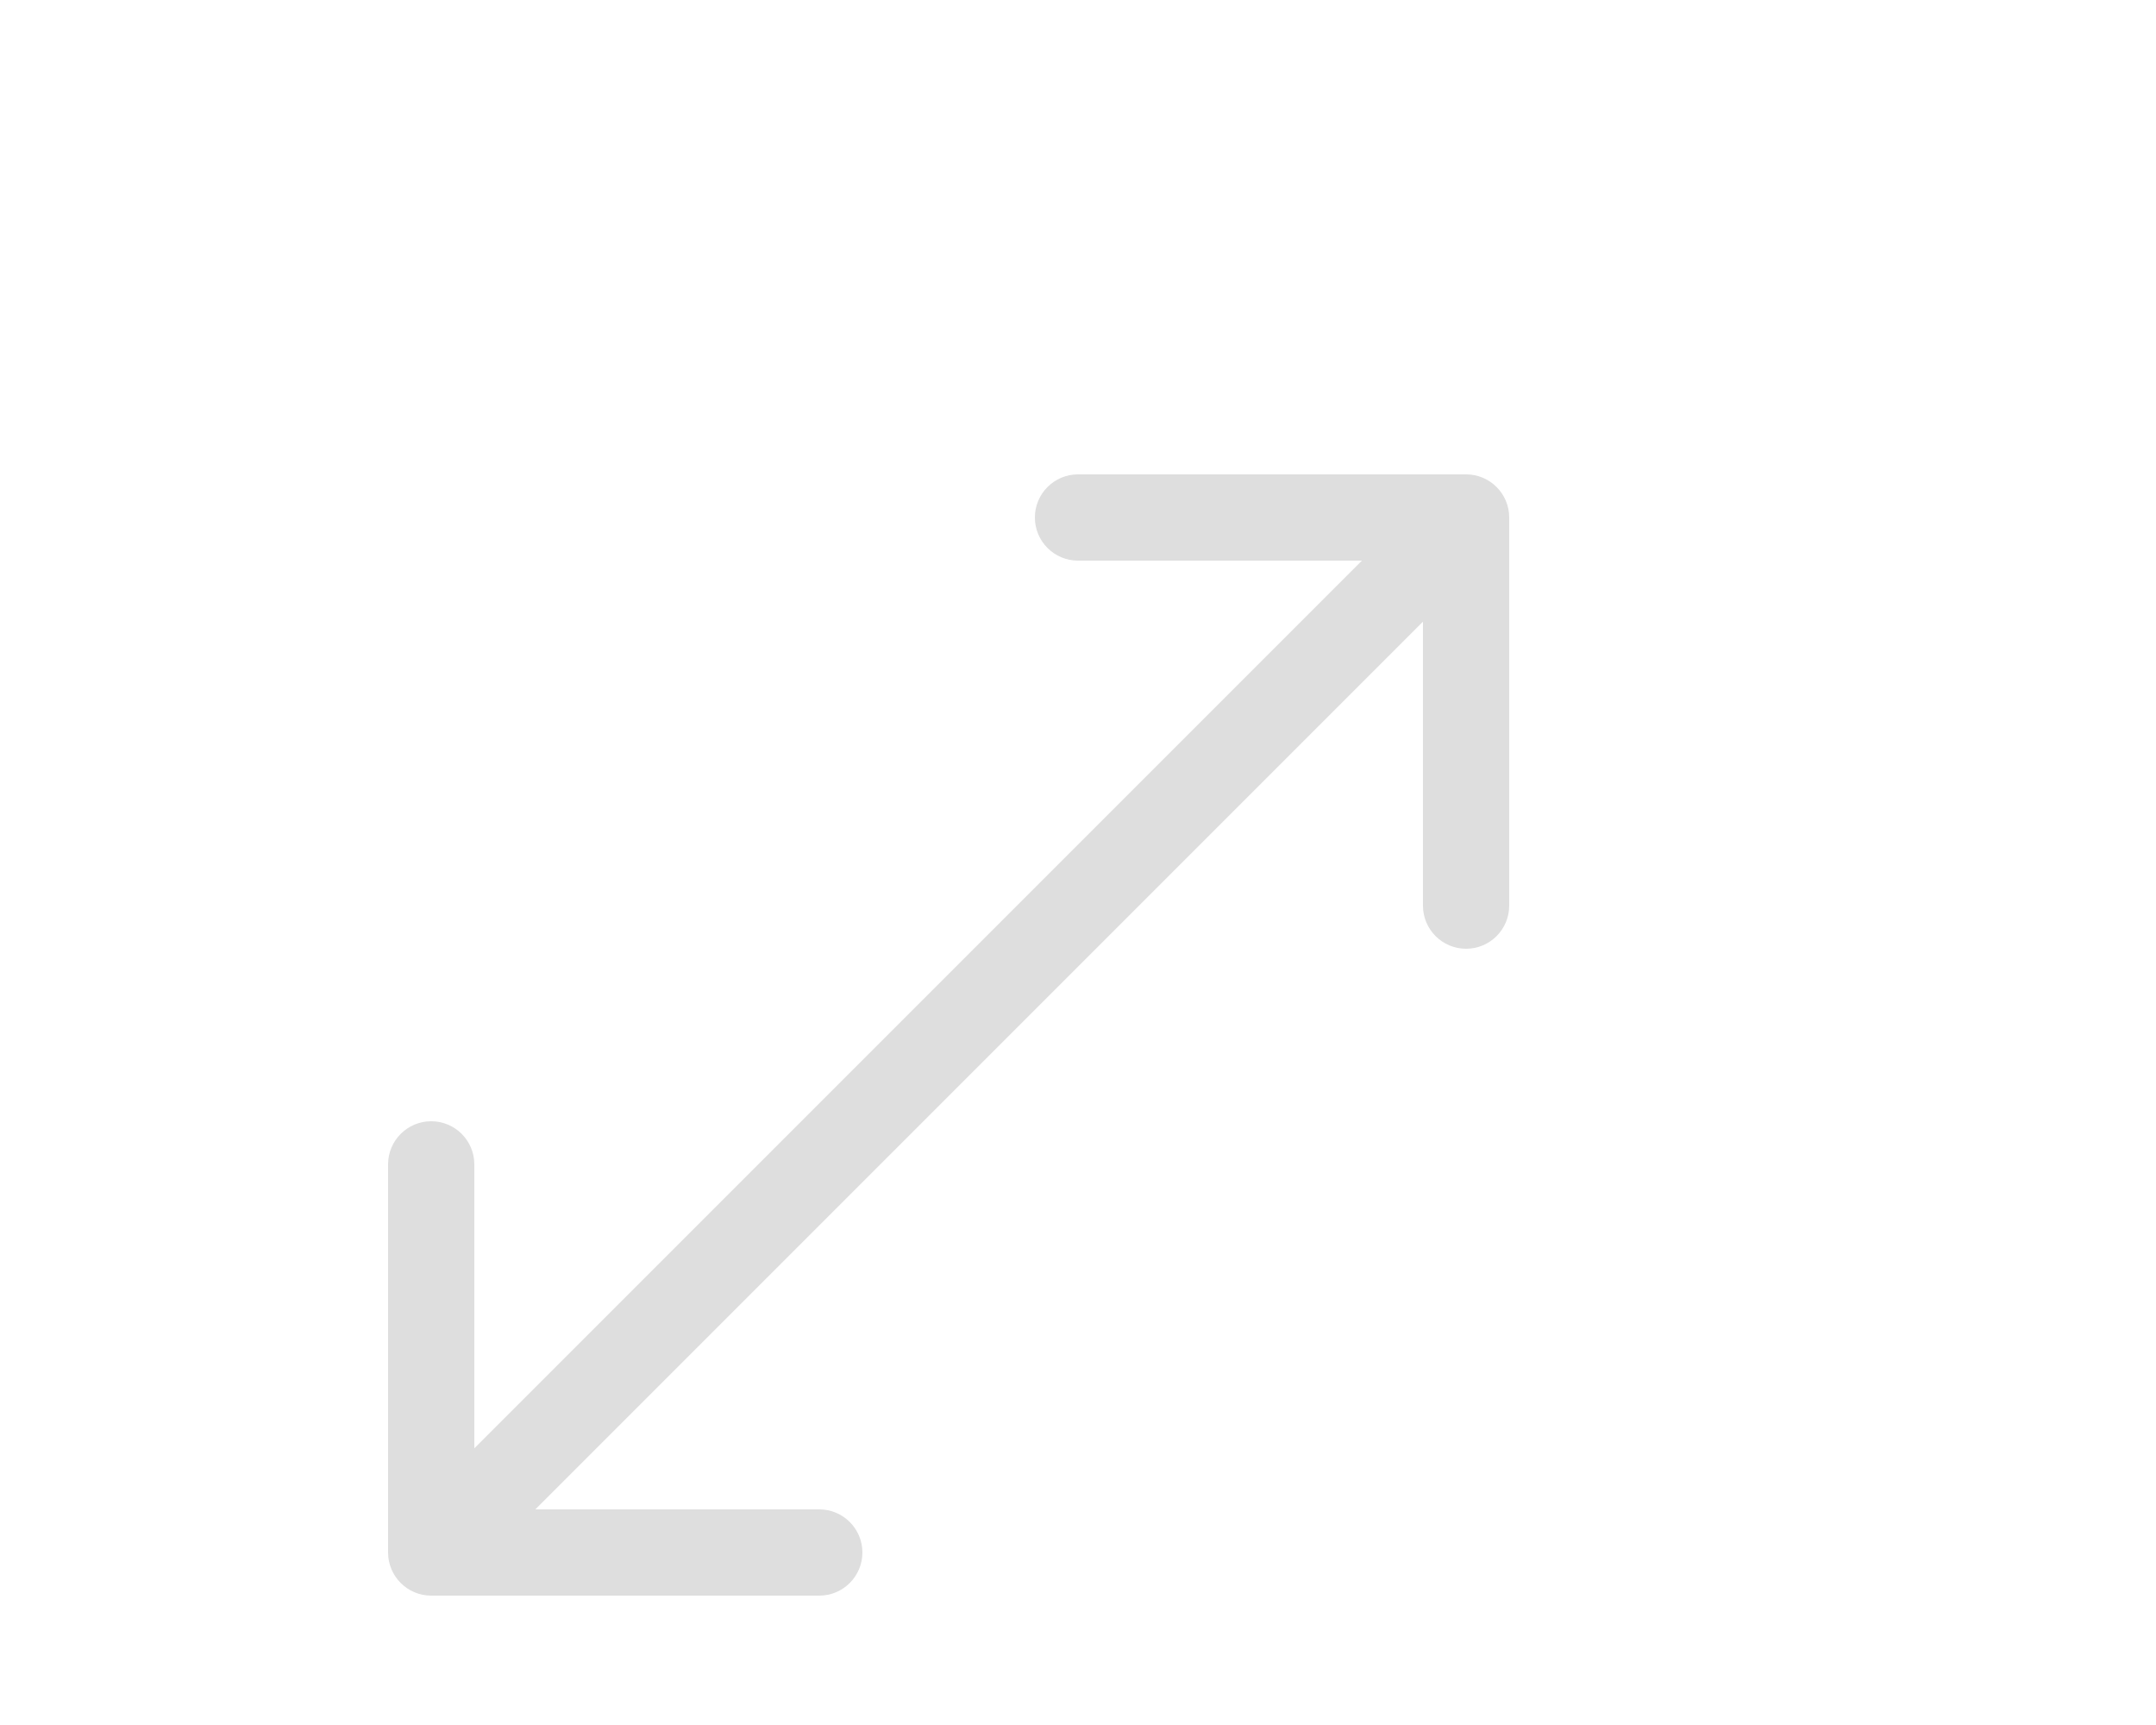 <svg width="25" height="20" viewBox="0 0 25 20" fill="none" xmlns="http://www.w3.org/2000/svg">
<path d="M4.5 18C4.5 18.276 4.724 18.5 5 18.5L9.5 18.5C9.776 18.5 10 18.276 10 18C10 17.724 9.776 17.5 9.5 17.5L5.5 17.5L5.5 13.5C5.5 13.224 5.276 13 5 13C4.724 13 4.5 13.224 4.5 13.5L4.5 18ZM17.5 6C17.5 5.724 17.276 5.5 17 5.5L12.5 5.5C12.224 5.5 12 5.724 12 6C12 6.276 12.224 6.5 12.5 6.5L16.5 6.5L16.5 10.5C16.5 10.776 16.724 11 17 11C17.276 11 17.5 10.776 17.5 10.5L17.5 6ZM5 18L5.354 18.354L17.354 6.354L17 6L16.646 5.646L4.646 17.646L5 18Z" fill="#DEDEDE"/>
</svg>
